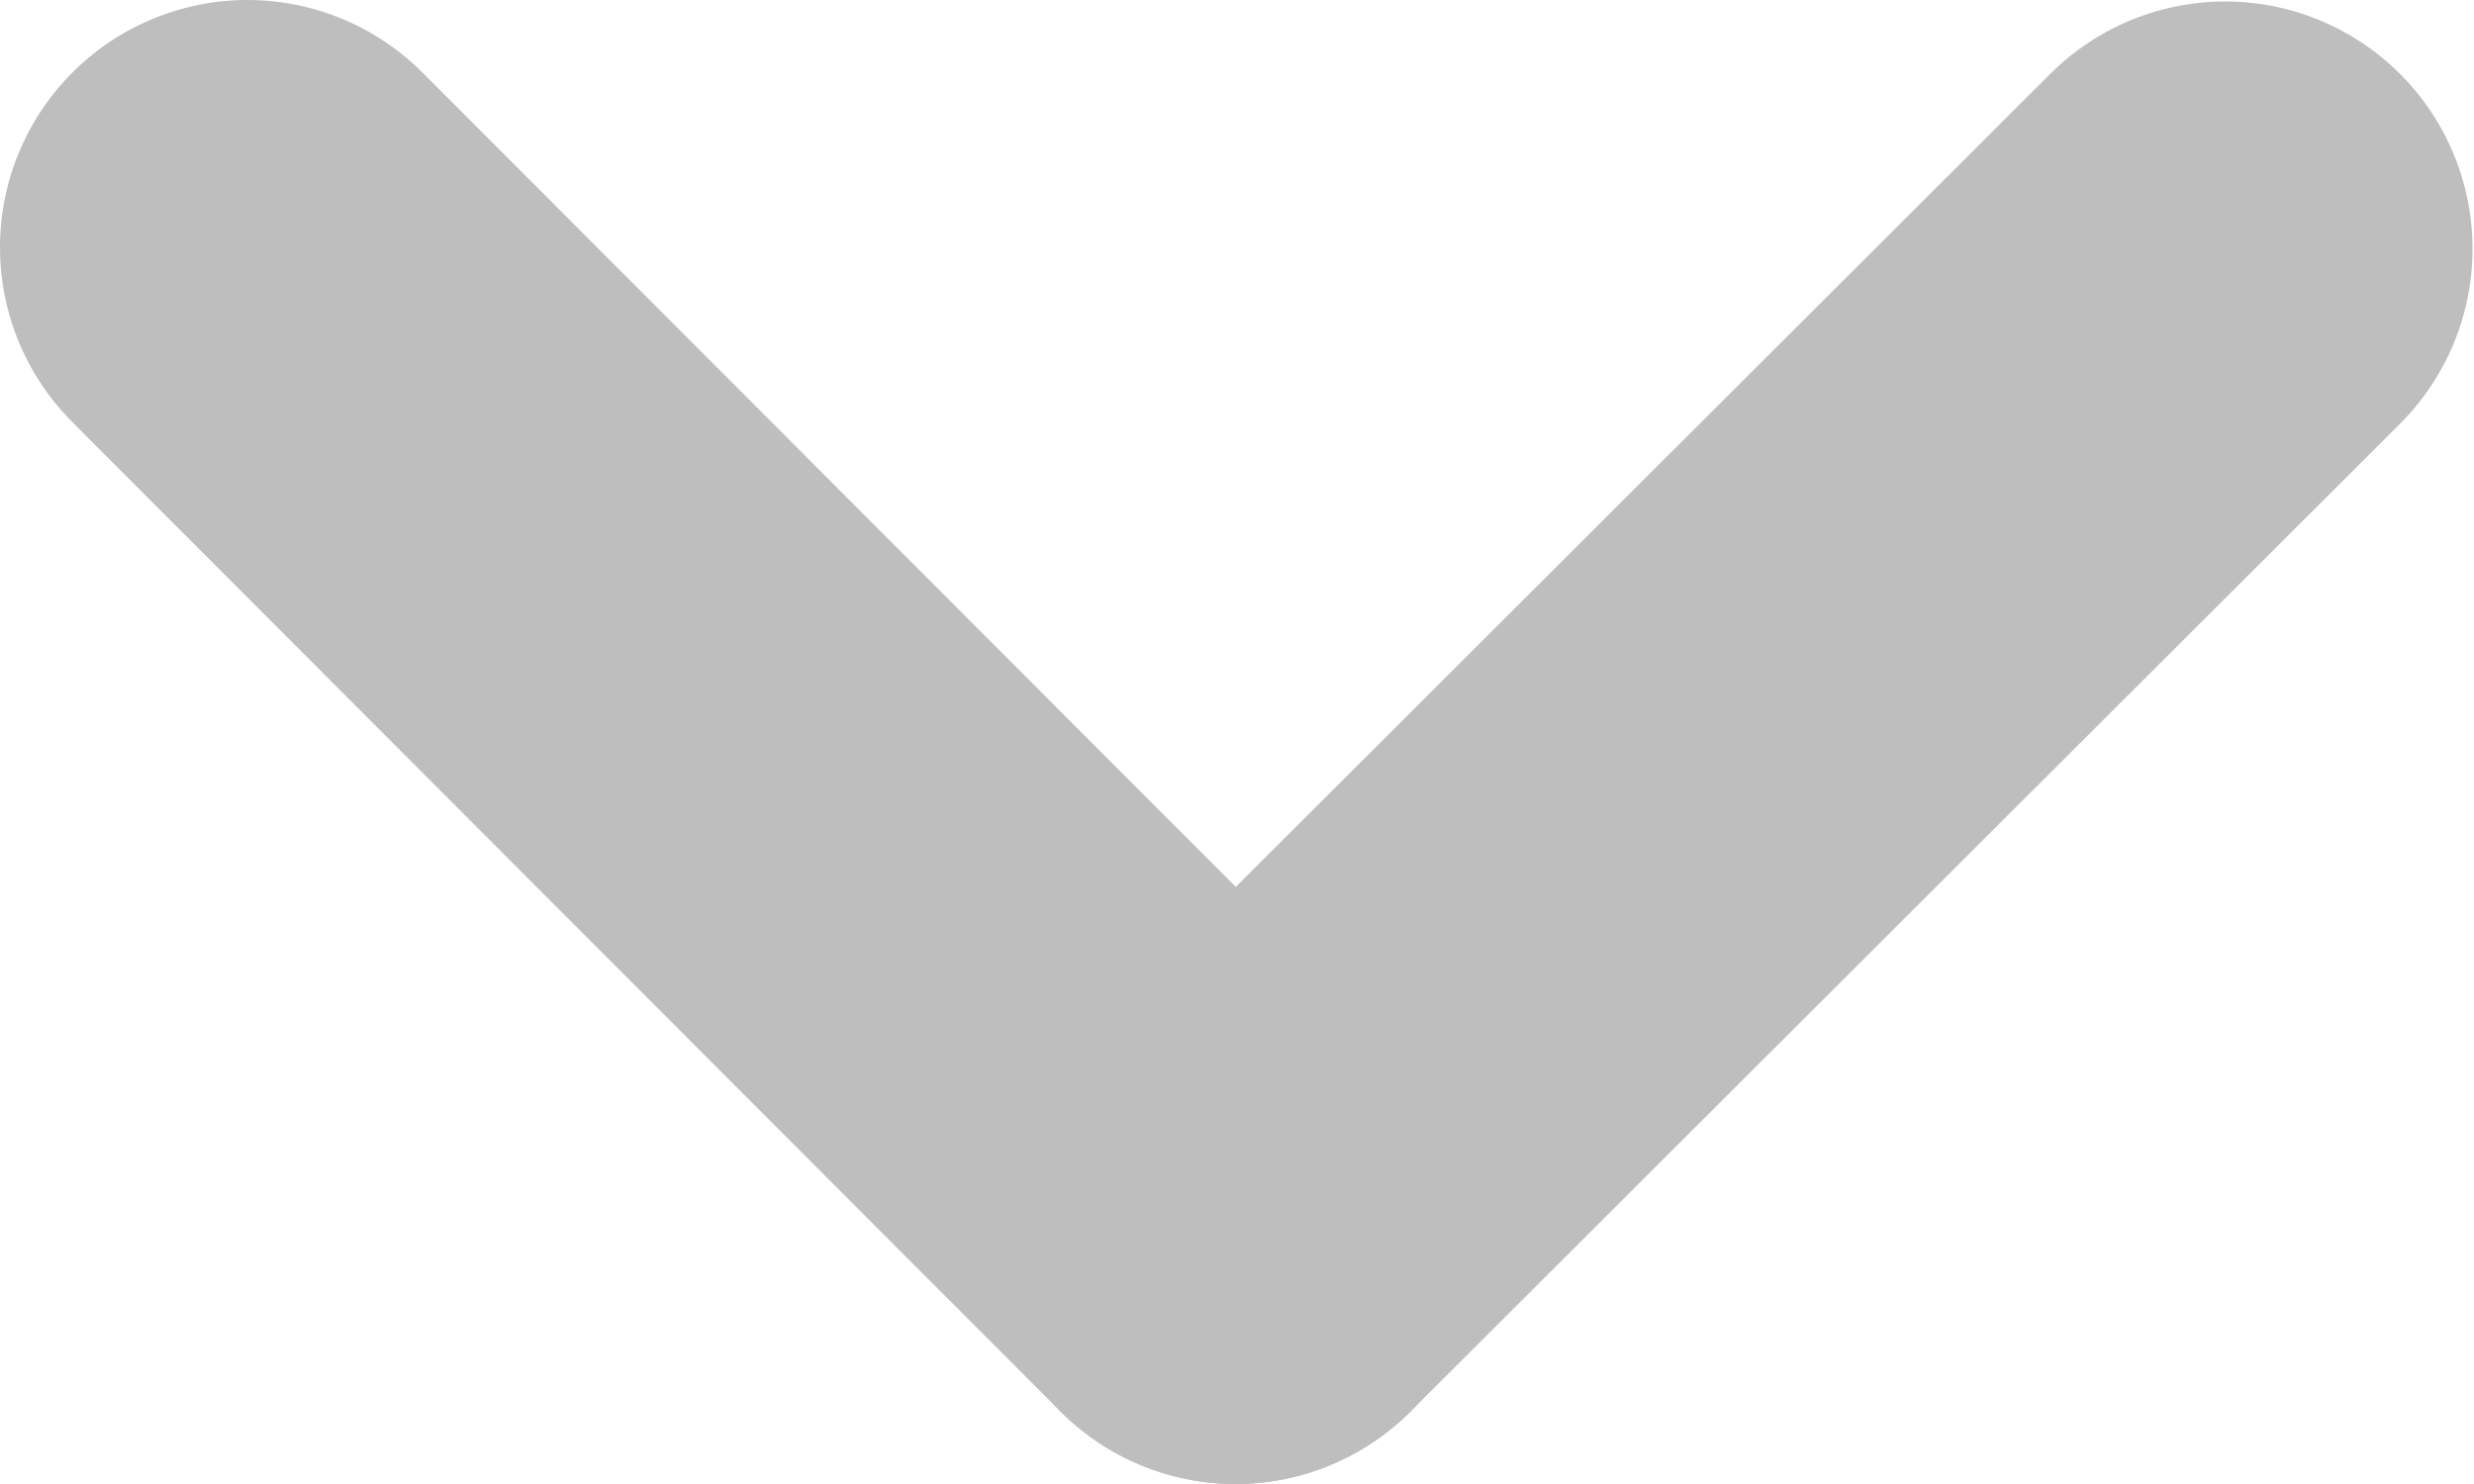 <svg width="10" height="6" viewBox="0 0 10 6" fill="none" xmlns="http://www.w3.org/2000/svg">
<path d="M4.994 5L6.994 3.003L8.994 1.006" stroke="#BEBEBE" stroke-width="2" stroke-linecap="round"/>
<path d="M1 1L2.997 3L4.994 5" stroke="#BEBEBE" stroke-width="2" stroke-linecap="round"/>
</svg>
